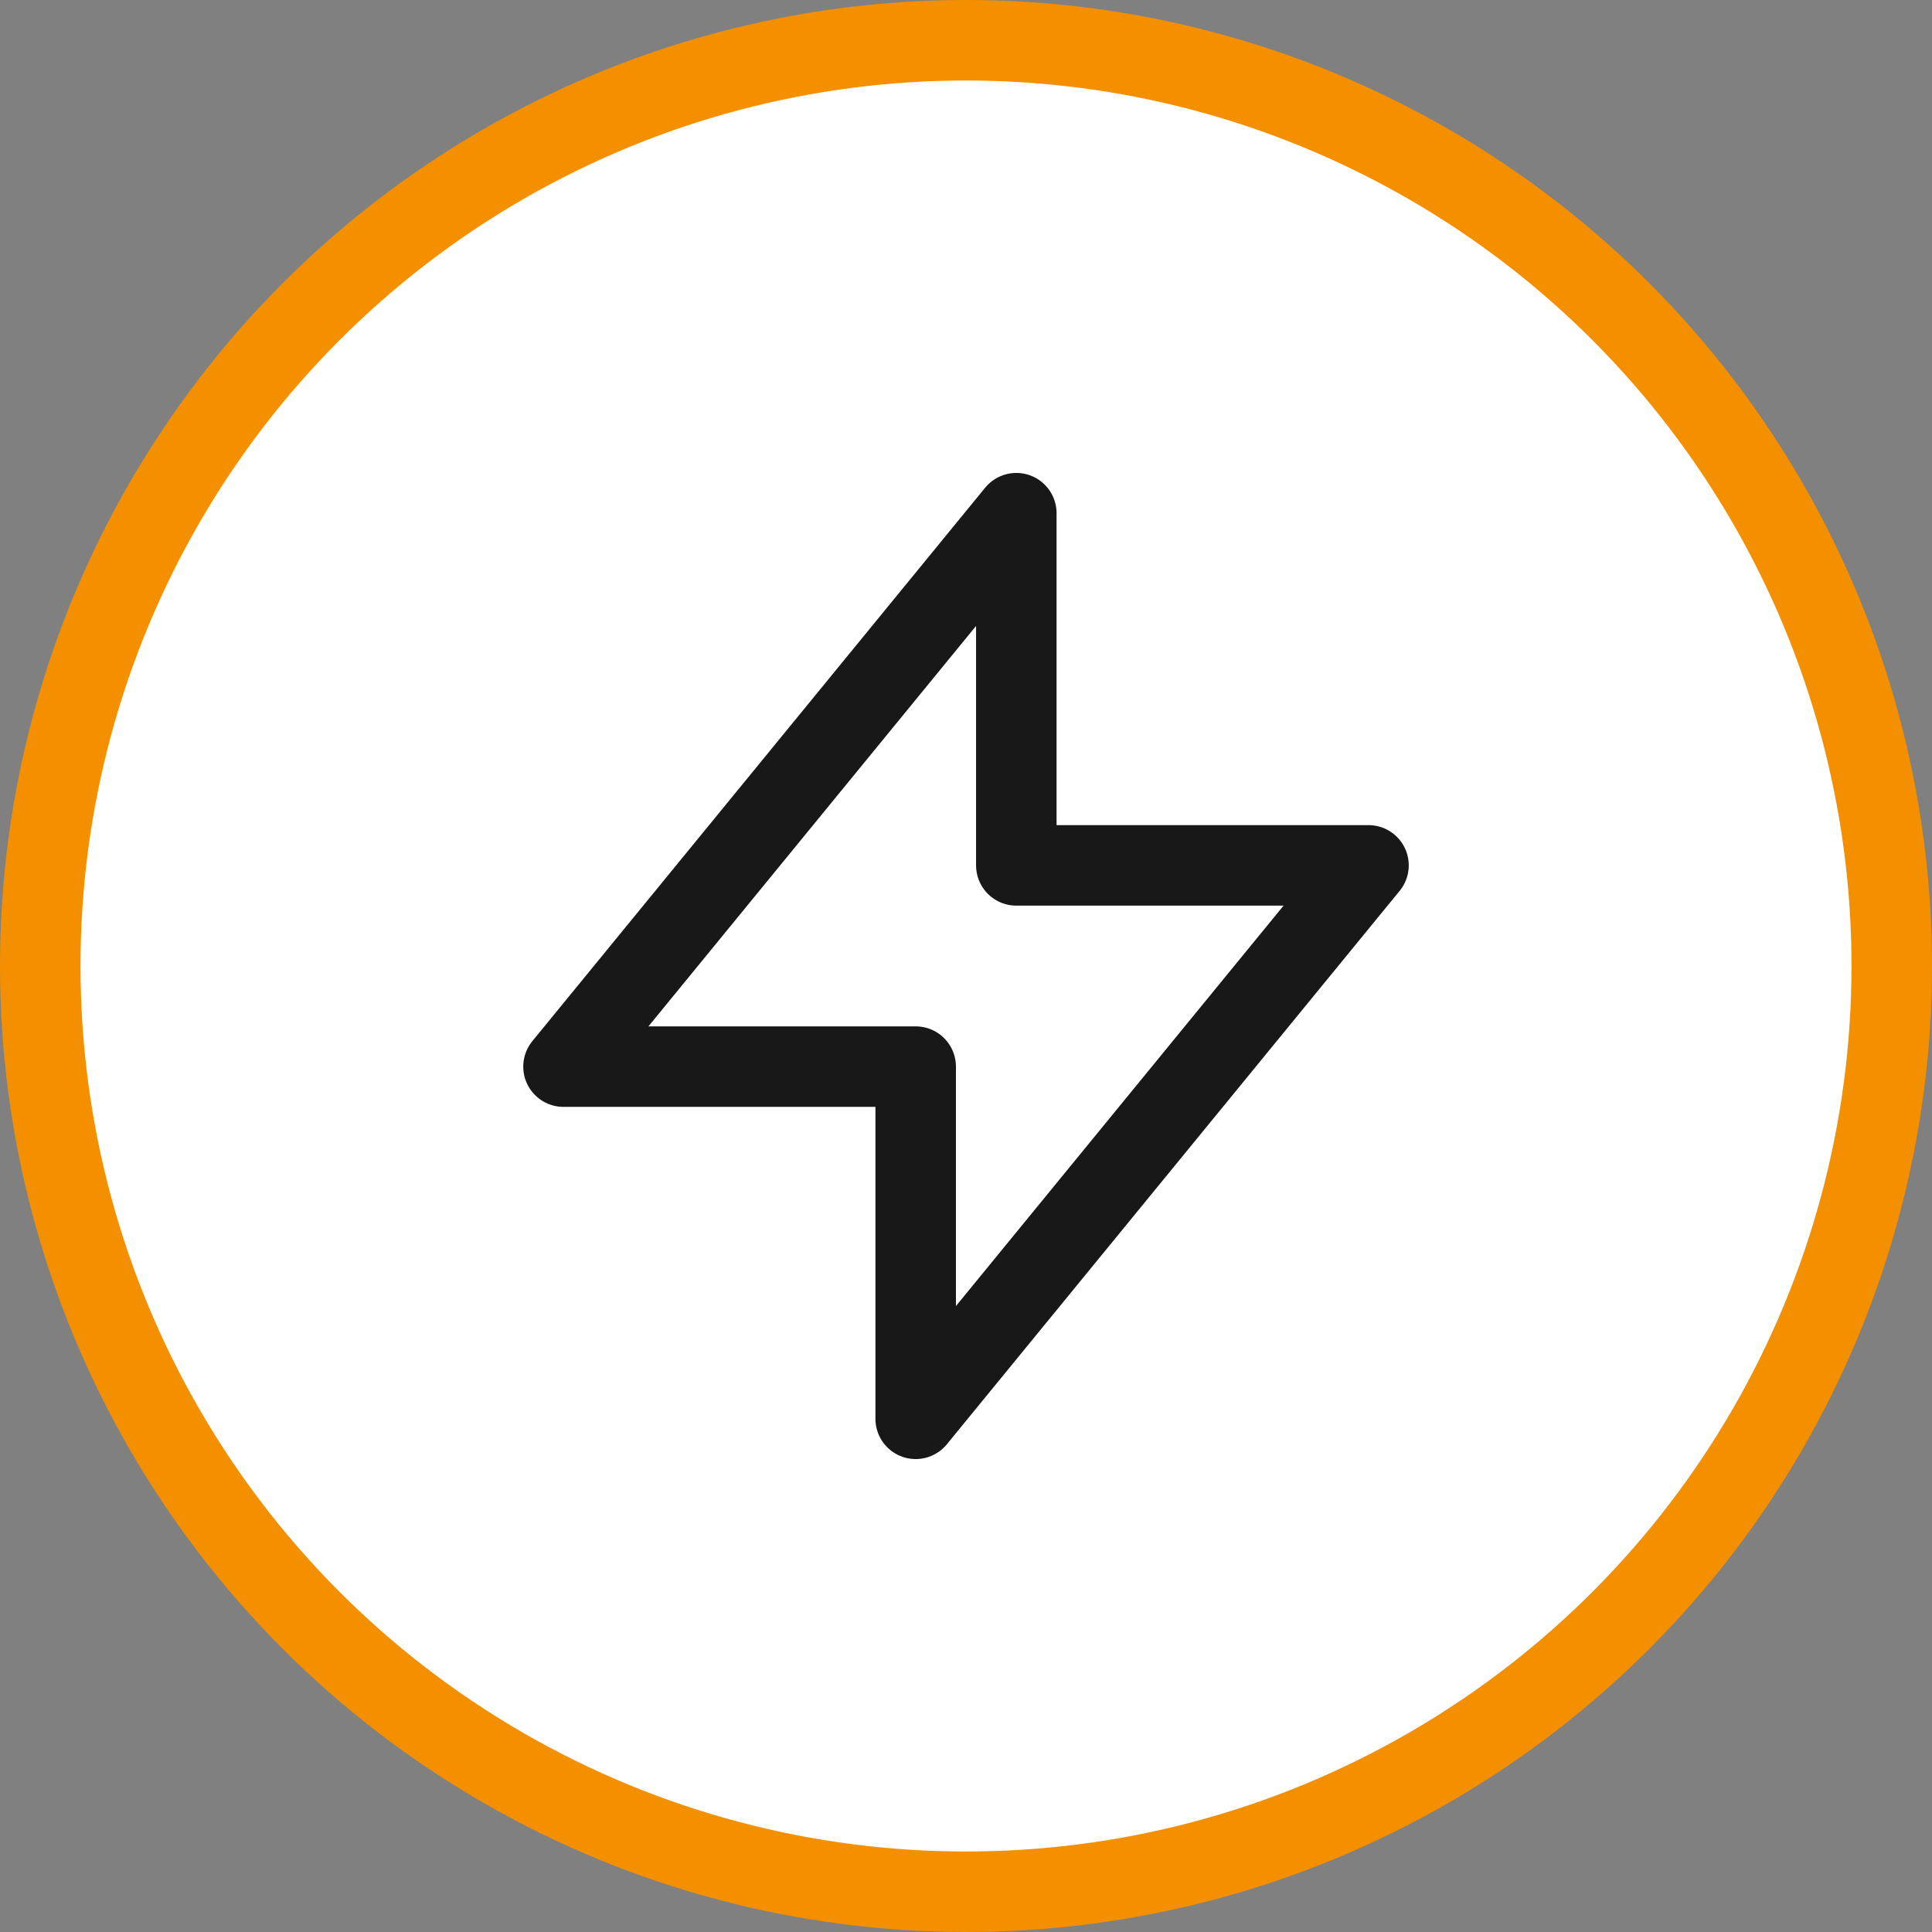 <svg width="48" height="48" viewBox="0 0 48 48" fill="none" xmlns="http://www.w3.org/2000/svg">
<rect x="0" y="0" width="48" height="48" fill="#808080" stroke="none"/>
<circle cx="24" cy="24" r="23" fill="white" stroke="#F48F00" stroke-width="2"/>
<path d="M25.25 21.5V12.75L14 26.5H22.75V35.25L34 21.5H25.25Z" stroke="#181818" stroke-width="2" stroke-linecap="round" stroke-linejoin="round"/>
</svg>
